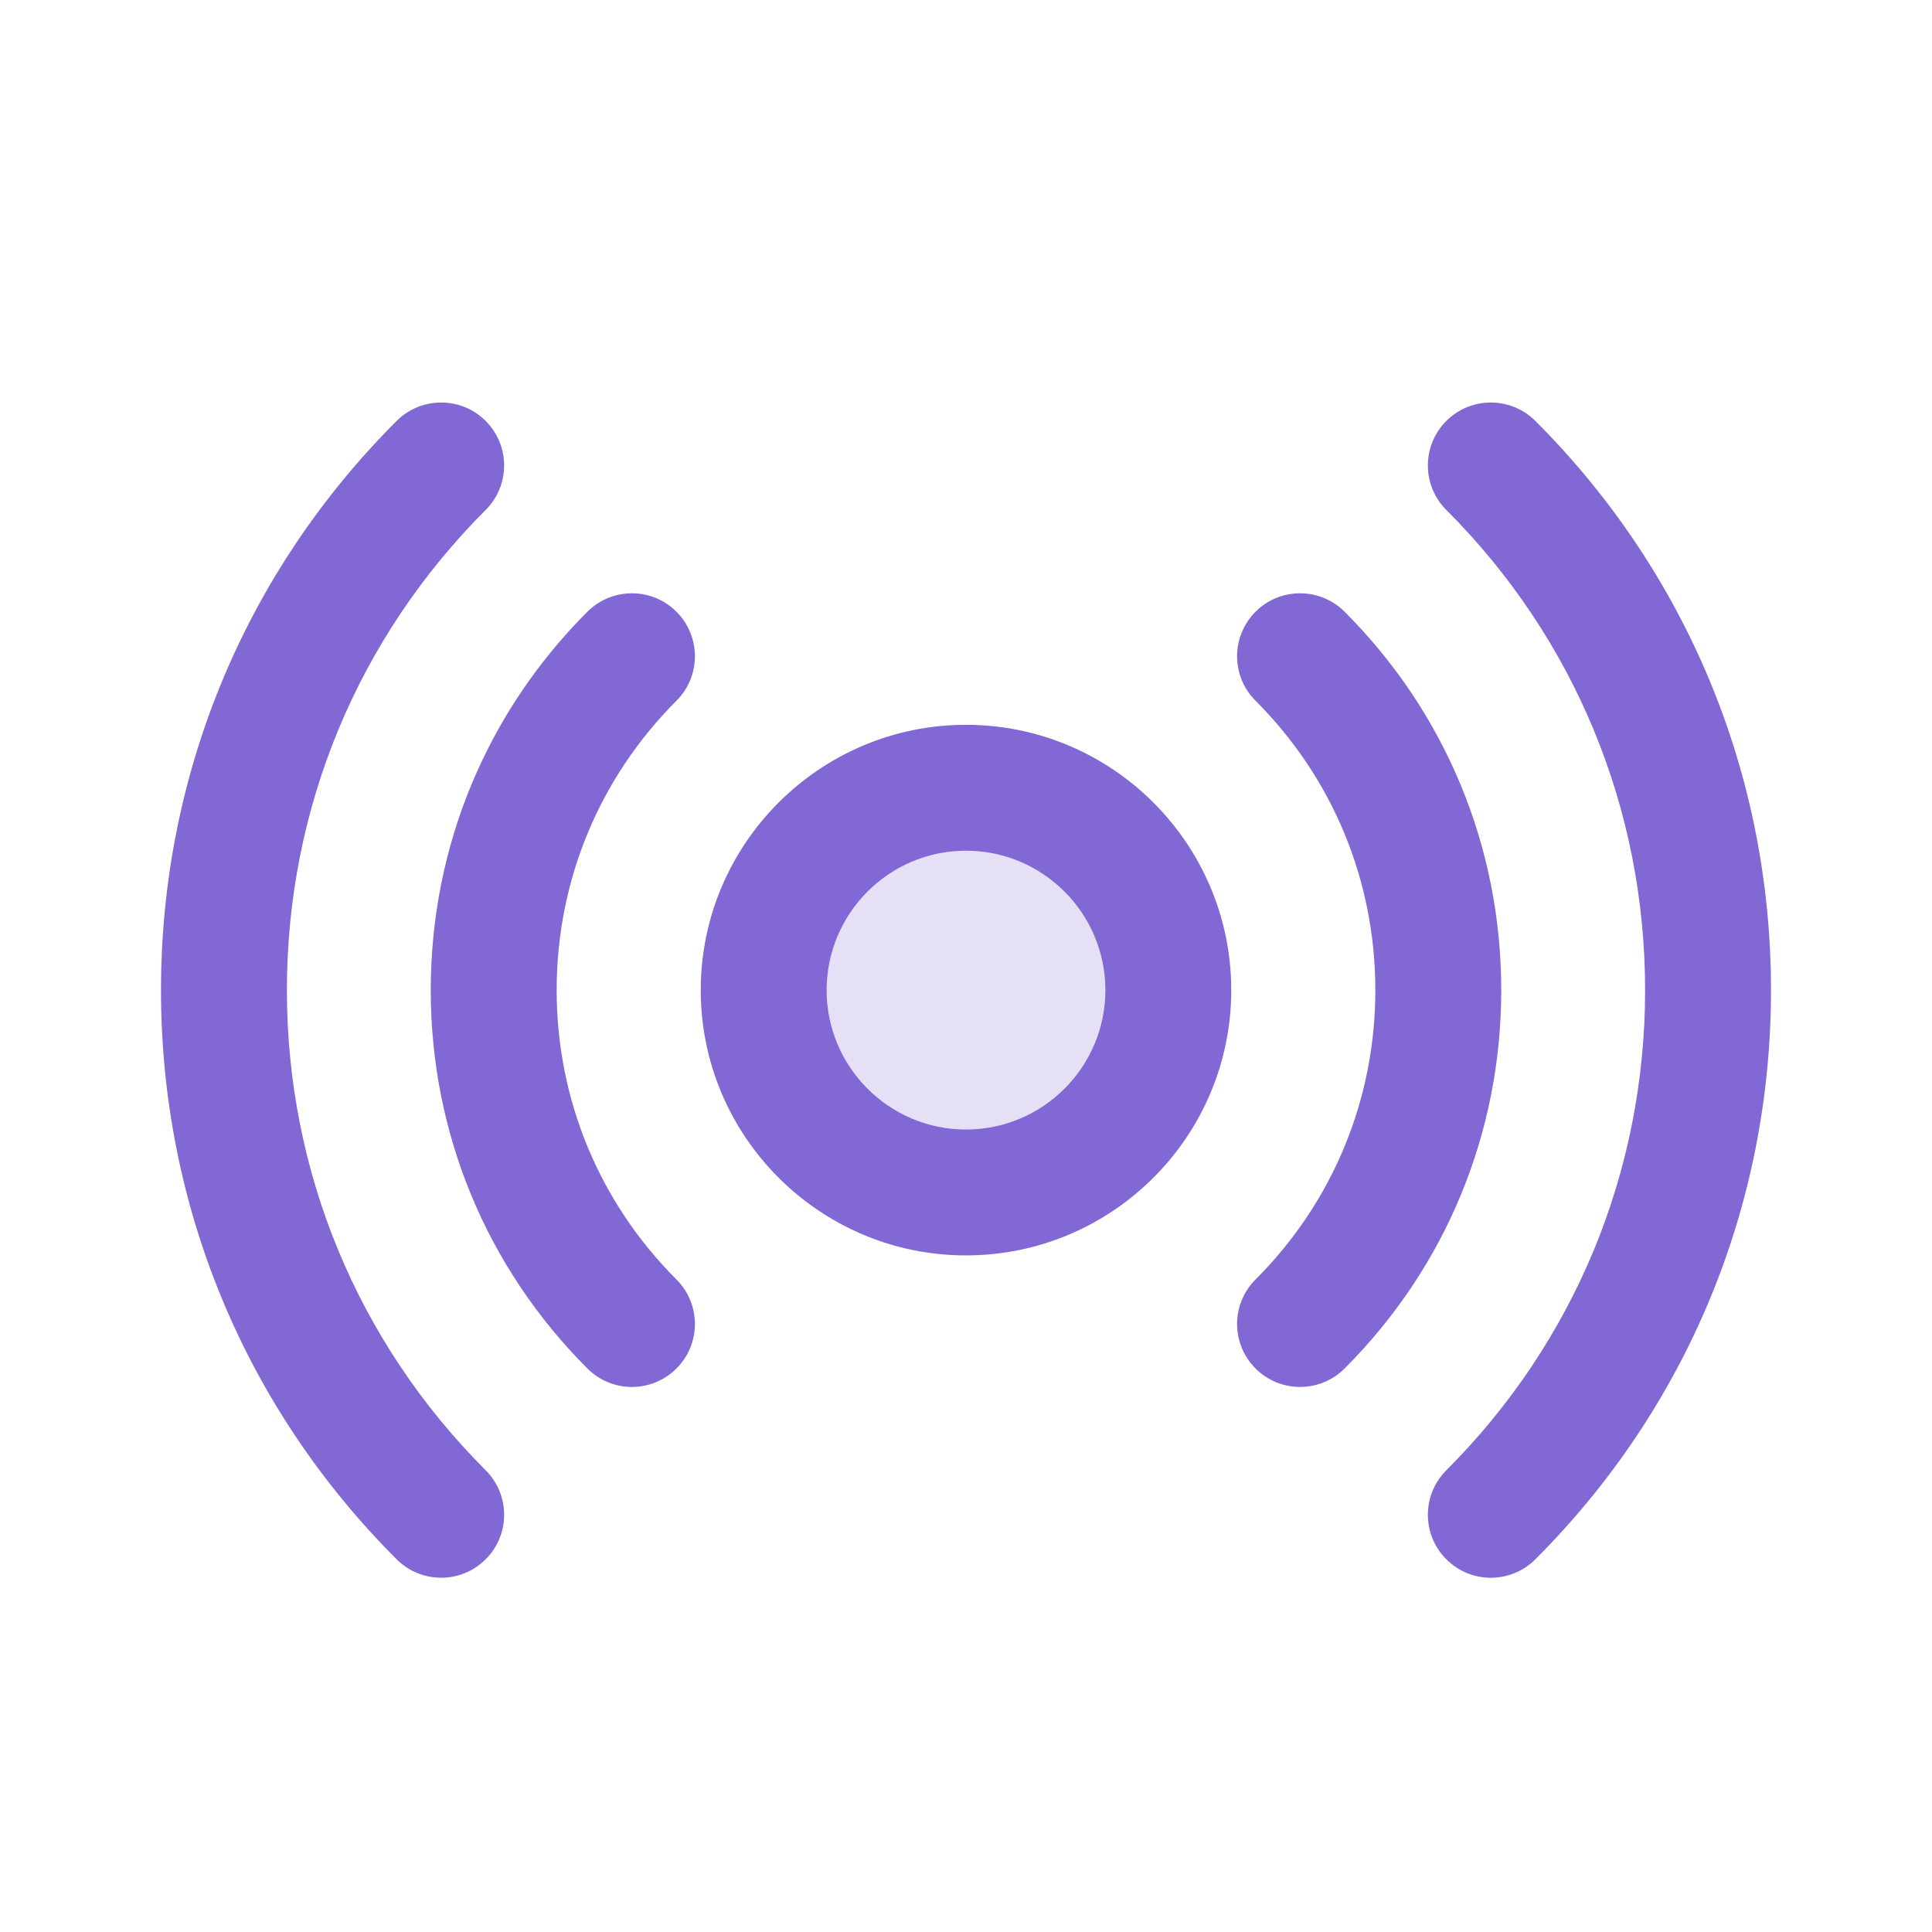 <?xml version="1.0" encoding="UTF-8"?>
<svg width="24px" height="24px" viewBox="0 0 24 24" version="1.1" xmlns="http://www.w3.org/2000/svg" xmlns:xlink="http://www.w3.org/1999/xlink">
    <title>Icons / Sidebar / Sensors / Active</title>
    <g id="Icons-/-Sidebar-/-Sensors-/-Active" stroke="none" stroke-width="1" fill="none" fill-rule="evenodd">
        <path d="M6.033,6.335 C4.441,7.927 3.564,10.045 3.564,12.3 C3.564,14.554 4.441,16.672 6.033,18.264 C6.339,18.57 6.339,19.065 6.033,19.37 C5.728,19.675 5.233,19.676 4.927,19.37 C3.039,17.483 2,14.972 2,12.3 C2,9.628 3.039,7.116 4.927,5.229 C5.232,4.924 5.728,4.924 6.033,5.229 C6.339,5.535 6.339,6.03 6.033,6.335 Z M19.073,5.229 C18.767,4.924 18.272,4.924 17.967,5.229 C17.661,5.535 17.661,6.03 17.967,6.335 C19.559,7.927 20.436,10.045 20.436,12.3 C20.436,14.554 19.559,16.672 17.967,18.264 C17.661,18.57 17.661,19.065 17.967,19.37 C18.272,19.676 18.767,19.676 19.073,19.37 C20.96,17.483 22,14.972 22,12.3 C22,9.627 20.96,7.116 19.073,5.229 Z M16.703,7.599 C16.397,7.294 15.902,7.294 15.597,7.599 C15.291,7.905 15.291,8.4 15.597,8.705 C16.556,9.664 17.085,10.941 17.085,12.3 C17.085,13.658 16.556,14.935 15.597,15.894 C15.291,16.199 15.291,16.695 15.597,17 C15.902,17.305 16.397,17.306 16.703,17 C17.958,15.745 18.649,14.076 18.649,12.3 C18.649,10.523 17.958,8.854 16.703,7.599 Z M8.403,7.599 C8.098,7.294 7.603,7.294 7.297,7.599 C6.042,8.854 5.351,10.523 5.351,12.3 C5.351,14.076 6.042,15.745 7.297,17 C7.603,17.306 8.098,17.305 8.403,17 C8.709,16.695 8.709,16.2 8.403,15.894 C7.444,14.935 6.915,13.658 6.915,12.3 C6.915,10.941 7.444,9.665 8.403,8.705 C8.709,8.4 8.709,7.905 8.403,7.599 Z M8.705,12.3 C8.705,10.483 10.183,9.004 12,9.004 C13.817,9.004 15.295,10.483 15.295,12.3 C15.295,14.117 13.817,15.595 12,15.595 C10.183,15.595 8.705,14.117 8.705,12.3 Z M10.269,12.3 C10.269,13.254 11.045,14.031 12,14.031 C12.955,14.031 13.731,13.254 13.731,12.3 C13.731,11.345 12.954,10.568 12,10.568 C11.046,10.568 10.269,11.345 10.269,12.3 Z" id="Shape" fill="#8168D4"></path>
        <path d="M10.269,12.3 C10.269,13.254 11.045,14.031 12,14.031 C12.955,14.031 13.731,13.254 13.731,12.3 C13.731,11.345 12.954,10.568 12,10.568 C11.046,10.568 10.269,11.345 10.269,12.3 Z" id="Path" fill="#8168D4" opacity="0.2"></path>
    </g>
</svg>